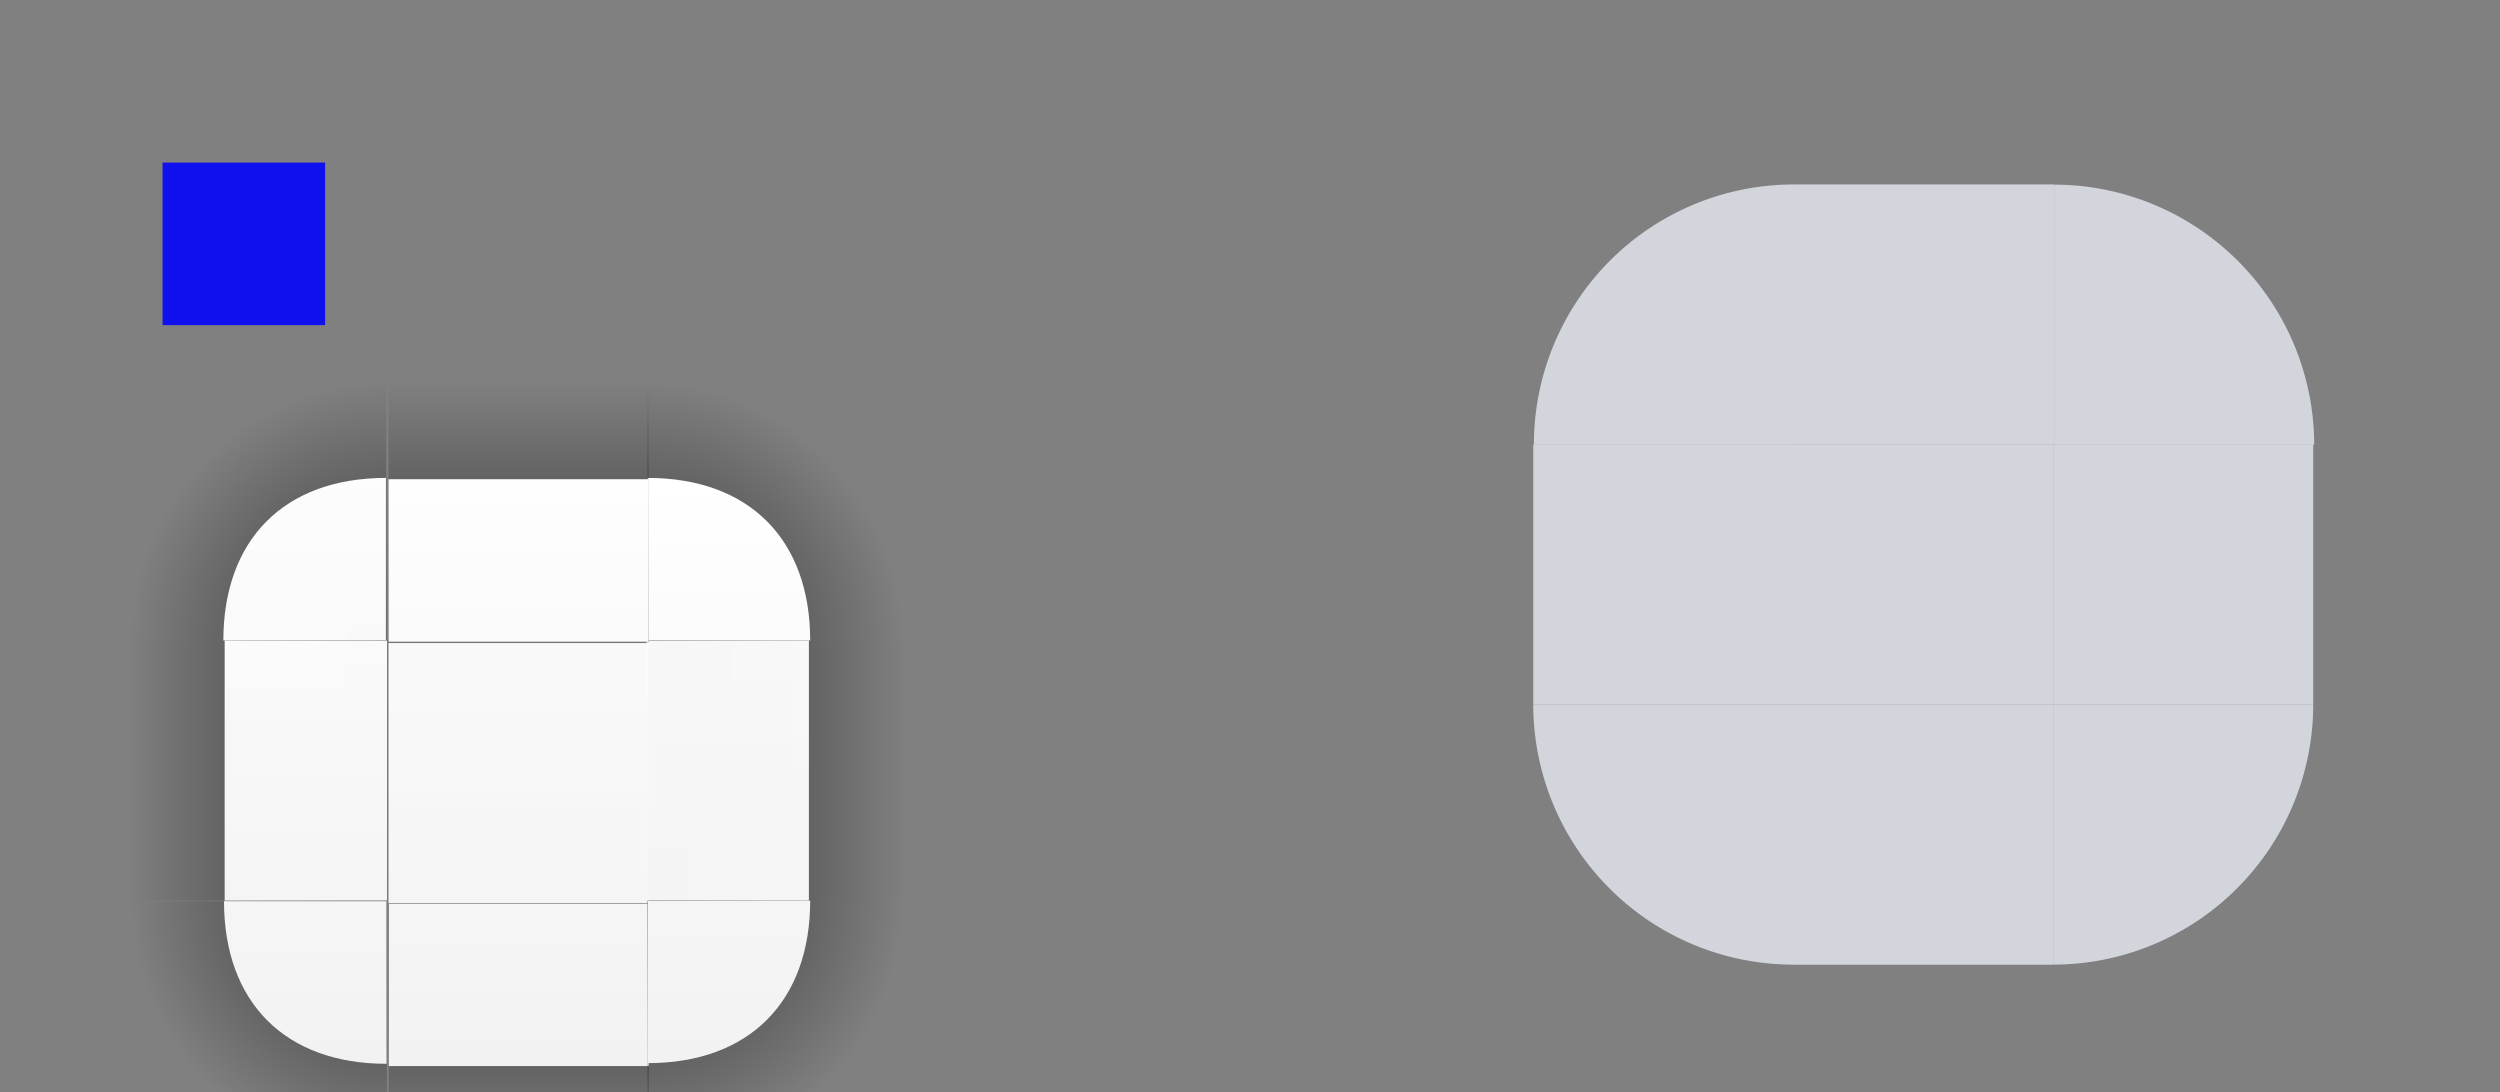 <?xml version="1.0" encoding="UTF-8" standalone="no"?>
<!-- Created with Inkscape (http://www.inkscape.org/) -->

<svg
   xmlns:osb="http://www.openswatchbook.org/uri/2009/osb"
   xmlns:dc="http://purl.org/dc/elements/1.1/"
   xmlns:cc="http://creativecommons.org/ns#"
   xmlns:rdf="http://www.w3.org/1999/02/22-rdf-syntax-ns#"
   xmlns:svg="http://www.w3.org/2000/svg"
   xmlns="http://www.w3.org/2000/svg"
   xmlns:xlink="http://www.w3.org/1999/xlink"
   xmlns:sodipodi="http://sodipodi.sourceforge.net/DTD/sodipodi-0.dtd"
   xmlns:inkscape="http://www.inkscape.org/namespaces/inkscape"
   id="svg7080"
   version="1.0"
   viewBox="0 0 76.895 33.603"
   height="33.603"
   width="76.895"
   inkscape:version="0.92.2 2405546, 2018-03-11"
   sodipodi:docname="viewitem.svg">
  <rect x="0" y="0" width="76.895" height="33.603" fill="#808080" stroke="none"/>
  <sodipodi:namedview
     pagecolor="#36413f"
     bordercolor="#666666"
     borderopacity="1"
     objecttolerance="10"
     gridtolerance="10"
     guidetolerance="10"
     inkscape:pageopacity="0"
     inkscape:pageshadow="2"
     inkscape:window-width="1411"
     inkscape:window-height="954"
     id="namedview28"
     showgrid="false"
     inkscape:zoom="22.63"
     inkscape:cx="58.5"
     inkscape:cy="14.96"
     inkscape:current-layer="svg7080"
     inkscape:pagecheckerboard="true"
     inkscape:window-x="222"
     inkscape:window-y="134"
     inkscape:window-maximized="0"
     inkscape:showpageshadow="false"
     fit-margin-top="5"
     fit-margin-left="5"
     fit-margin-right="5"
     fit-margin-bottom="5"
     inkscape:snap-bbox="true"
     inkscape:bbox-nodes="true"
     inkscape:bbox-paths="true"
     inkscape:snap-bbox-edge-midpoints="true"
     inkscape:snap-bbox-midpoints="true" />
  <defs
     id="defs7082">
    <inkscape:perspective
       id="perspective1104"
       inkscape:persp3d-origin="38.45 : 11.2 : 1"
       inkscape:vp_z="76.9 : 16.8 : 1"
       inkscape:vp_y="0 : 1000 : 0"
       inkscape:vp_x="0 : 16.8 : 1"
       sodipodi:type="inkscape:persp3d" />
    <linearGradient
       id="linearGradient2091"
       inkscape:collect="always">
      <stop
         id="stop2087"
         offset="0"
         style="stop-color:#f2f2f2;stop-opacity:1" />
      <stop
         id="stop2089"
         offset="1"
         style="stop-color:#ffffff;stop-opacity:0.996" />
    </linearGradient>
    <linearGradient
       id="linearGradient2085"
       inkscape:collect="always">
      <stop
         id="stop2081"
         offset="0"
         style="stop-color:#f2f2f2;stop-opacity:1" />
      <stop
         id="stop2083"
         offset="1"
         style="stop-color:#ffffff;stop-opacity:0.996" />
    </linearGradient>
    <linearGradient
       inkscape:collect="always"
       id="linearGradient2073">
      <stop
         style="stop-color:#f2f2f2;stop-opacity:1"
         offset="0"
         id="stop2069" />
      <stop
         style="stop-color:#ffffff;stop-opacity:1"
         offset="1"
         id="stop2071" />
    </linearGradient>
    <linearGradient
       id="linearGradient2067"
       inkscape:collect="always">
      <stop
         id="stop2063"
         offset="0"
         style="stop-color:#f2f2f2;stop-opacity:1" />
      <stop
         id="stop2065"
         offset="1"
         style="stop-color:#ffffff;stop-opacity:0.978" />
    </linearGradient>
    <linearGradient
       id="linearGradient2061"
       inkscape:collect="always">
      <stop
         id="stop2057"
         offset="0"
         style="stop-color:#f2f2f2;stop-opacity:1" />
      <stop
         id="stop2059"
         offset="1"
         style="stop-color:#ffffff;stop-opacity:0.973" />
    </linearGradient>
    <linearGradient
       inkscape:collect="always"
       id="linearGradient2049">
      <stop
         style="stop-color:#f2f2f2;stop-opacity:1"
         offset="0"
         id="stop2045" />
      <stop
         style="stop-color:#ffffff;stop-opacity:0.991"
         offset="1"
         id="stop2047" />
    </linearGradient>
    <linearGradient
       id="linearGradient2043"
       inkscape:collect="always">
      <stop
         id="stop2039"
         offset="0"
         style="stop-color:#f2f2f2;stop-opacity:1" />
      <stop
         id="stop2041"
         offset="1"
         style="stop-color:#ffffff;stop-opacity:0.996" />
    </linearGradient>
    <linearGradient
       id="linearGradient2037"
       inkscape:collect="always">
      <stop
         id="stop2033"
         offset="0"
         style="stop-color:#f2f2f2;stop-opacity:1" />
      <stop
         id="stop2035"
         offset="1"
         style="stop-color:#ffffff;stop-opacity:1" />
    </linearGradient>
    <linearGradient
       inkscape:collect="always"
       id="linearGradient2025">
      <stop
         style="stop-color:#f2f2f2;stop-opacity:1"
         offset="0"
         id="stop2021" />
      <stop
         style="stop-color:#ffffff;stop-opacity:0.987"
         offset="1"
         id="stop2023" />
    </linearGradient>
    <linearGradient
       osb:paint="solid"
       id="linearGradient835">
      <stop
         id="stop833"
         offset="0"
         style="stop-color:#000000;stop-opacity:1;" />
    </linearGradient>
    <style
       type="text/css"
       id="current-color-scheme">
          .ColorScheme-Text {
          color:#31363b;
          }
          .ColorScheme-Background{
          
          }
          .ColorScheme-ViewText {
          color:#31363b;
          }
          .ColorScheme-ViewBackground{
          color:#fcfcfc;
          }
          .ColorScheme-ViewHover {
          color:#3daee9;
          }
          .ColorScheme-ViewFocus{
          color:#3daee9;
          }
          .ColorScheme-ButtonText {
          color:#31363b;
          }
          .ColorScheme-ButtonBackground{
          
          }
          .ColorScheme-ButtonHover {
          color:#3daee9;
          }
          .ColorScheme-ButtonFocus{
          color:#3daee9;
          }
      </style>
    <linearGradient
       osb:paint="solid"
       id="fill">
      <stop
         id="stop1075"
         offset="0"
         style="stop-color:#ffffff;stop-opacity:1;" />
    </linearGradient>
    <linearGradient
       y2="-169.984"
       x2="344.215"
       y1="-169.984"
       x1="328.215"
       gradientUnits="userSpaceOnUse"
       id="linearGradient1980"
       xlink:href="#fill"
       inkscape:collect="always"
       gradientTransform="matrix(1,0,0,0.4,-311.749,25.974)" />
    <linearGradient
       y2="297.627"
       x2="211.667"
       y1="297.627"
       x1="204.167"
       gradientUnits="userSpaceOnUse"
       id="linearGradient1994"
       xlink:href="#fill"
       inkscape:collect="always"
       gradientTransform="matrix(0.4,0,0,0.4,-41.176,-104.086)" />
    <linearGradient
       inkscape:collect="always"
       xlink:href="#fill"
       id="linearGradient881"
       gradientUnits="userSpaceOnUse"
       gradientTransform="matrix(1,0,0,0.4,-368.734,53.028)"
       x1="328.215"
       y1="-169.984"
       x2="344.215"
       y2="-169.984" />
    <linearGradient
       inkscape:collect="always"
       xlink:href="#fill"
       id="linearGradient885"
       gradientUnits="userSpaceOnUse"
       gradientTransform="matrix(1,0,0,0.4,-368.734,34.028)"
       x1="328.215"
       y1="-169.984"
       x2="344.215"
       y2="-169.984" />
    <linearGradient
       inkscape:collect="always"
       xlink:href="#fill"
       id="linearGradient897"
       gradientUnits="userSpaceOnUse"
       gradientTransform="matrix(0.4,0,0,-0.4,-41.176,153.017)"
       x1="204.167"
       y1="297.627"
       x2="211.667"
       y2="297.627" />
    <radialGradient
       r="3.5"
       fy="141.3"
       fx="-72.4"
       cy="141.3"
       cx="-72.4"
       gradientTransform="matrix(2.286,0.018,-0.018,2.292,95.51,-181.2)"
       gradientUnits="userSpaceOnUse"
       id="radialGradient1020"
       xlink:href="#linearGradient922"
       inkscape:collect="always" />
    <linearGradient
       id="linearGradient922"
       inkscape:collect="always">
      <stop
         id="stop918"
         offset="0"
         style="stop-color:#000000;stop-opacity:1" />
      <stop
         id="stop920"
         offset="1"
         style="stop-color:#000000;stop-opacity:0" />
    </linearGradient>
    <linearGradient
       id="focus"
       osb:paint="solid">
      <stop
         style="stop-color:#f8f8f8;stop-opacity:1;"
         offset="0"
         id="stop3508" />
    </linearGradient>
    <radialGradient
       r="3.5"
       fy="141.3"
       fx="-72.4"
       cy="141.3"
       cx="-72.4"
       gradientTransform="matrix(2.286,0.018,-0.018,2.292,95.51,-181.2)"
       gradientUnits="userSpaceOnUse"
       id="radialGradient1010"
       xlink:href="#linearGradient922"
       inkscape:collect="always" />
    <radialGradient
       r="3.5"
       fy="141.3"
       fx="-72.4"
       cy="141.3"
       cx="-72.4"
       gradientTransform="matrix(2.286,0.018,-0.018,2.292,95.51,-181.2)"
       gradientUnits="userSpaceOnUse"
       id="radialGradient1000"
       xlink:href="#linearGradient922"
       inkscape:collect="always" />
    <linearGradient
       y2="147.2"
       x2="-65.48"
       y1="147.2"
       x1="-72.48"
       gradientTransform="matrix(1.143,0,0,1,10.28,0.73)"
       gradientUnits="userSpaceOnUse"
       id="linearGradient990"
       xlink:href="#linearGradient939"
       inkscape:collect="always" />
    <linearGradient
       id="linearGradient939"
       inkscape:collect="always">
      <stop
         id="stop935"
         offset="0"
         style="stop-color:#000000;stop-opacity:1" />
      <stop
         id="stop937"
         offset="1"
         style="stop-color:#020202;stop-opacity:0" />
    </linearGradient>
    <radialGradient
       gradientTransform="matrix(2.286,0.018,-0.018,2.292,95.51,-181.2)"
       gradientUnits="userSpaceOnUse"
       r="3.5"
       fy="141.3"
       fx="-72.4"
       cy="141.3"
       cx="-72.4"
       id="radialGradient924"
       xlink:href="#linearGradient922"
       inkscape:collect="always" />
    <linearGradient
       y2="147.2"
       x2="-65.48"
       y1="147.2"
       x1="-72.48"
       gradientTransform="matrix(1.143,0,0,1,10.28,0.73)"
       gradientUnits="userSpaceOnUse"
       id="linearGradient1877"
       xlink:href="#linearGradient939"
       inkscape:collect="always" />
    <linearGradient
       y2="147.2"
       x2="-65.48"
       y1="147.2"
       x1="-72.48"
       gradientTransform="matrix(1.143,0,0,1,10.28,0.73)"
       gradientUnits="userSpaceOnUse"
       id="linearGradient1881"
       xlink:href="#linearGradient939"
       inkscape:collect="always" />
    <linearGradient
       y2="147.2"
       x2="-65.48"
       y1="147.2"
       x1="-72.48"
       gradientTransform="matrix(1.143,0,0,1,10.28,0.73)"
       gradientUnits="userSpaceOnUse"
       id="linearGradient1885"
       xlink:href="#linearGradient939"
       inkscape:collect="always" />
    <linearGradient
       inkscape:collect="always"
       xlink:href="#linearGradient2037"
       id="linearGradient2027"
       x1="-67.41"
       y1="154.3"
       x2="-67.41"
       y2="136.3"
       gradientUnits="userSpaceOnUse" />
    <linearGradient
       inkscape:collect="always"
       xlink:href="#linearGradient2025"
       id="linearGradient2029"
       x1="-67.42"
       y1="154.5"
       x2="-67.41"
       y2="136.3"
       gradientUnits="userSpaceOnUse" />
    <linearGradient
       inkscape:collect="always"
       xlink:href="#linearGradient2043"
       id="linearGradient2031"
       x1="-85.58"
       y1="147.9"
       x2="-67.55"
       y2="147.9"
       gradientUnits="userSpaceOnUse" />
    <linearGradient
       inkscape:collect="always"
       xlink:href="#linearGradient2061"
       id="linearGradient2051"
       x1="-67.51"
       y1="156.9"
       x2="-67.51"
       y2="138.9"
       gradientUnits="userSpaceOnUse" />
    <linearGradient
       gradientTransform="translate(-28.37,3.125)"
       inkscape:collect="always"
       xlink:href="#linearGradient2067"
       id="linearGradient2053"
       x1="43.31"
       y1="29.64"
       x2="43.31"
       y2="11.61"
       gradientUnits="userSpaceOnUse" />
    <linearGradient
       inkscape:collect="always"
       xlink:href="#linearGradient2049"
       id="linearGradient2055"
       x1="-67.52"
       y1="157.1"
       x2="-67.51"
       y2="139.2"
       gradientUnits="userSpaceOnUse" />
    <linearGradient
       inkscape:collect="always"
       xlink:href="#linearGradient2085"
       id="linearGradient2075"
       x1="-67.41"
       y1="136.3"
       x2="-67.41"
       y2="154.3"
       gradientUnits="userSpaceOnUse" />
    <linearGradient
       inkscape:collect="always"
       xlink:href="#linearGradient2091"
       id="linearGradient2077"
       x1="-67.55"
       y1="150.5"
       x2="-85.58"
       y2="150.5"
       gradientUnits="userSpaceOnUse" />
    <linearGradient
       inkscape:collect="always"
       xlink:href="#linearGradient2073"
       id="linearGradient2079"
       x1="-67.41"
       y1="136.3"
       x2="-67.38"
       y2="154.3"
       gradientUnits="userSpaceOnUse" />
  </defs>
  <rect
     style="opacity:0.875;fill:#0000ff"
     y="5"
     width="5"
     x="5"
     height="5"
     id="hint-stretch-borders" />
  <g
     transform="translate(92.33,-121.6)"
     id="old-topright">
    <path
       style="opacity:0.602;fill:url(#radialGradient924);fill-opacity:1;fill-rule:evenodd;stroke:none;stroke-width:0.266;stroke-linecap:square;stroke-linejoin:miter;stroke-miterlimit:4;stroke-dasharray:none;stroke-dashoffset:0;stroke-opacity:0.827;paint-order:normal"
       d="m -72.42,133.3 c 5,0 8,3.1 8,8 h -8 z"
       id="path914"
       inkscape:connector-curvature="0"
       sodipodi:nodetypes="cccc" />
    <path
       sodipodi:nodetypes="cccc"
       inkscape:connector-curvature="0"
       id="path3506"
       d="m -72.41,136.3 c 3.13,0 5,1.9 5,5 h -5 z"
       style="opacity:1;fill:url(#linearGradient2027);fill-opacity:1;fill-rule:evenodd;stroke:none;stroke-width:0.266;stroke-linecap:square;stroke-linejoin:miter;stroke-miterlimit:4;stroke-dasharray:none;stroke-dashoffset:0;stroke-opacity:0.827;paint-order:normal" />
  </g>
  <g
     transform="translate(92.43,-124.2)"
     id="old-right">
    <rect
       style="opacity:0.602;fill:url(#linearGradient1877);fill-opacity:1;fill-rule:evenodd;stroke:none;stroke-width:0.267;stroke-linecap:square;stroke-linejoin:miter;stroke-miterlimit:4;stroke-dasharray:none;stroke-dashoffset:0;stroke-opacity:0.827;paint-order:normal"
       id="rect933"
       width="8.001"
       height="8.001"
       x="-72.56"
       y="143.9" />
    <rect
       y="143.9"
       x="-72.55"
       height="8"
       width="5"
       id="rect3504"
       style="opacity:1;fill:url(#linearGradient2051);fill-opacity:1;fill-rule:evenodd;stroke:none;stroke-width:0.267;stroke-linecap:square;stroke-linejoin:miter;stroke-miterlimit:4;stroke-dasharray:none;stroke-dashoffset:0;stroke-opacity:0.827;paint-order:normal" />
  </g>
  <rect
     style="opacity:1;fill:url(#linearGradient2053);fill-opacity:1;fill-rule:evenodd;stroke:none;stroke-width:0.267;stroke-linecap:square;stroke-linejoin:miter;stroke-miterlimit:4;stroke-dasharray:none;stroke-dashoffset:0;stroke-opacity:0.827;paint-order:normal"
     id="old-center"
     width="8"
     height="8"
     x="11.95"
     y="19.78" />
  <g
     id="old-top"
     transform="rotate(-90,-92.38,39.57)">
    <rect
       y="143.9"
       x="-72.56"
       height="8.001"
       width="8.001"
       id="rect964"
       style="opacity:0.602;fill:url(#linearGradient1881);fill-opacity:1;fill-rule:evenodd;stroke:none;stroke-width:0.267;stroke-linecap:square;stroke-linejoin:miter;stroke-miterlimit:4;stroke-dasharray:none;stroke-dashoffset:0;stroke-opacity:0.827;paint-order:normal" />
    <rect
       style="opacity:1;fill:url(#linearGradient2031);fill-opacity:1;fill-rule:evenodd;stroke:none;stroke-width:0.267;stroke-linecap:square;stroke-linejoin:miter;stroke-miterlimit:4;stroke-dasharray:none;stroke-dashoffset:0;stroke-opacity:0.827;paint-order:normal"
       id="rect966"
       width="5"
       height="8"
       x="-72.55"
       y="143.9" />
  </g>
  <g
     id="old-bottom"
     transform="rotate(90,31.76,132.1)">
    <rect
       y="143.9"
       x="-72.56"
       height="8.001"
       width="8.001"
       id="rect974"
       style="opacity:0.602;fill:url(#linearGradient1885);fill-opacity:1;fill-rule:evenodd;stroke:none;stroke-width:0.267;stroke-linecap:square;stroke-linejoin:miter;stroke-miterlimit:4;stroke-dasharray:none;stroke-dashoffset:0;stroke-opacity:0.827;paint-order:normal" />
    <rect
       style="opacity:1;fill:url(#linearGradient2077);fill-opacity:1;fill-rule:evenodd;stroke:none;stroke-width:0.267;stroke-linecap:square;stroke-linejoin:miter;stroke-miterlimit:4;stroke-dasharray:none;stroke-dashoffset:0;stroke-opacity:0.827;paint-order:normal"
       id="rect976"
       width="5"
       height="8"
       x="-72.55"
       y="143.9" />
  </g>
  <g
     id="old-left"
     transform="matrix(-1,0,0,1,-60.64,-124.2)">
    <rect
       y="143.9"
       x="-72.56"
       height="8.001"
       width="8.001"
       id="rect984"
       style="opacity:0.602;fill:url(#linearGradient990);fill-opacity:1;fill-rule:evenodd;stroke:none;stroke-width:0.267;stroke-linecap:square;stroke-linejoin:miter;stroke-miterlimit:4;stroke-dasharray:none;stroke-dashoffset:0;stroke-opacity:0.827;paint-order:normal" />
    <rect
       style="opacity:1;fill:url(#linearGradient2055);fill-opacity:1;fill-rule:evenodd;stroke:none;stroke-width:0.267;stroke-linecap:square;stroke-linejoin:miter;stroke-miterlimit:4;stroke-dasharray:none;stroke-dashoffset:0;stroke-opacity:0.827;paint-order:normal"
       id="rect986"
       width="5"
       height="8"
       x="-72.55"
       y="143.9" />
  </g>
  <g
     id="old-topleft"
     transform="matrix(-1,0,0,1,-60.54,-121.6)">
    <path
       sodipodi:nodetypes="cccc"
       inkscape:connector-curvature="0"
       id="path994"
       d="m -72.42,133.3 c 5,0 8,3.1 8,8 h -8 z"
       style="opacity:0.602;fill:url(#radialGradient1000);fill-opacity:1;fill-rule:evenodd;stroke:none;stroke-width:0.266;stroke-linecap:square;stroke-linejoin:miter;stroke-miterlimit:4;stroke-dasharray:none;stroke-dashoffset:0;stroke-opacity:0.827;paint-order:normal" />
    <path
       style="opacity:1;fill:url(#linearGradient2029);fill-opacity:1;fill-rule:evenodd;stroke:none;stroke-width:0.266;stroke-linecap:square;stroke-linejoin:miter;stroke-miterlimit:4;stroke-dasharray:none;stroke-dashoffset:0;stroke-opacity:0.827;paint-order:normal"
       d="m -72.41,136.3 c 3.13,0 5,1.9 5,5 h -5 z"
       id="path996"
       inkscape:connector-curvature="0"
       sodipodi:nodetypes="cccc" />
  </g>
  <g
     id="old-bottomright"
     transform="matrix(1,0,0,-1,92.33,169)">
    <path
       sodipodi:nodetypes="cccc"
       inkscape:connector-curvature="0"
       id="path1004"
       d="m -72.42,133.3 c 5,0 8,3.1 8,8 h -8 z"
       style="opacity:0.602;fill:url(#radialGradient1010);fill-opacity:1;fill-rule:evenodd;stroke:none;stroke-width:0.266;stroke-linecap:square;stroke-linejoin:miter;stroke-miterlimit:4;stroke-dasharray:none;stroke-dashoffset:0;stroke-opacity:0.827;paint-order:normal" />
    <path
       style="opacity:1;fill:url(#linearGradient2075);fill-opacity:1;fill-rule:evenodd;stroke:none;stroke-width:0.266;stroke-linecap:square;stroke-linejoin:miter;stroke-miterlimit:4;stroke-dasharray:none;stroke-dashoffset:0;stroke-opacity:0.827;paint-order:normal"
       d="m -72.41,136.3 c 3.13,0 5,1.9 5,5 h -5 z"
       id="path1006"
       inkscape:connector-curvature="0"
       sodipodi:nodetypes="cccc" />
  </g>
  <g
     id="old-bottomleft"
     transform="rotate(-180,-30.26,84.51)">
    <path
       sodipodi:nodetypes="cccc"
       inkscape:connector-curvature="0"
       id="path1014"
       d="m -72.42,133.3 c 5,0 8,3.1 8,8 h -8 z"
       style="opacity:0.602;fill:url(#radialGradient1020);fill-opacity:1;fill-rule:evenodd;stroke:none;stroke-width:0.266;stroke-linecap:square;stroke-linejoin:miter;stroke-miterlimit:4;stroke-dasharray:none;stroke-dashoffset:0;stroke-opacity:0.827;paint-order:normal" />
    <path
       style="opacity:1;fill:url(#linearGradient2079);fill-opacity:1;fill-rule:evenodd;stroke:none;stroke-width:0.266;stroke-linecap:square;stroke-linejoin:miter;stroke-miterlimit:4;stroke-dasharray:none;stroke-dashoffset:0;stroke-opacity:0.827;paint-order:normal"
       d="m -72.41,136.3 c 3.13,0 5,1.9 5,5 h -5 z"
       id="path1016"
       inkscape:connector-curvature="0"
       sodipodi:nodetypes="cccc" />
  </g>
  <path
     style="opacity:1;fill:#d2d6dc;fill-opacity:1;fill-rule:evenodd;stroke:none;stroke-width:1.007;stroke-linecap:square;stroke-linejoin:miter;stroke-miterlimit:4;stroke-dasharray:none;stroke-dashoffset:0;stroke-opacity:0.827;paint-order:normal"
     id="hover-topright"
     sodipodi:type="arc"
     sodipodi:cx="63.18"
     sodipodi:cy="-13.68"
     sodipodi:rx="7.997"
     sodipodi:ry="8.001"
     sodipodi:start="0"
     sodipodi:end="1.571"
     d="m 71.18,-13.68 a 7.997,8.001 0 0 1 -2.35,5.658 7.997,8.001 0 0 1 -5.65,2.343 l 0,-8.001 z"
     transform="scale(1,-1)" />
  <rect
     y="13.67"
     x="55.15"
     height="8.003"
     width="8"
     id="hover-center"
     style="opacity:1;fill:#d2d6dc;fill-opacity:1;fill-rule:evenodd;stroke:none;stroke-width:1.007;stroke-linecap:square;stroke-linejoin:miter;stroke-miterlimit:4;stroke-dasharray:none;stroke-dashoffset:0;stroke-opacity:0.827;paint-order:normal" />
  <rect
     style="opacity:1;fill:#d2d6dc;fill-opacity:1;fill-rule:evenodd;stroke:none;stroke-width:1.007;stroke-linecap:square;stroke-linejoin:miter;stroke-miterlimit:4;stroke-dasharray:none;stroke-dashoffset:0;stroke-opacity:0.827;paint-order:normal"
     id="hover-top"
     width="8"
     height="8.003"
     x="55.18"
     y="5.673" />
  <rect
     y="21.67"
     x="55.15"
     height="8.003"
     width="8"
     id="hover-bottom"
     style="opacity:1;fill:#d2d6dc;fill-opacity:1;fill-rule:evenodd;stroke:none;stroke-width:1.007;stroke-linecap:square;stroke-linejoin:miter;stroke-miterlimit:4;stroke-dasharray:none;stroke-dashoffset:0;stroke-opacity:0.827;paint-order:normal" />
  <rect
     style="opacity:1;fill:#d2d6dc;fill-opacity:1;fill-rule:evenodd;stroke:none;stroke-width:1.007;stroke-linecap:square;stroke-linejoin:miter;stroke-miterlimit:4;stroke-dasharray:none;stroke-dashoffset:0;stroke-opacity:0.827;paint-order:normal"
     id="hover-right"
     width="8"
     height="8.003"
     x="63.15"
     y="13.67" />
  <rect
     style="opacity:1;fill:#d2d6dc;fill-opacity:1;fill-rule:evenodd;stroke:none;stroke-width:1.007;stroke-linecap:square;stroke-linejoin:miter;stroke-miterlimit:4;stroke-dasharray:none;stroke-dashoffset:0;stroke-opacity:0.827;paint-order:normal"
     id="hover-left"
     width="8"
     height="8.003"
     x="47.16"
     y="13.67" />
  <path
     transform="scale(-1)"
     d="m -47.18,-13.68 a 7.997,8.001 0 0 1 -2.34,5.663 7.997,8.001 0 0 1 -5.66,2.343 l 0,-8.006 z"
     sodipodi:end="1.571"
     sodipodi:start="0"
     sodipodi:ry="8.001"
     sodipodi:rx="7.997"
     sodipodi:cy="-13.68"
     sodipodi:cx="-55.18"
     sodipodi:type="arc"
     id="hover-topleft"
     style="opacity:1;fill:#d2d6dc;fill-opacity:1;fill-rule:evenodd;stroke:none;stroke-width:1.007;stroke-linecap:square;stroke-linejoin:miter;stroke-miterlimit:4;stroke-dasharray:none;stroke-dashoffset:0;stroke-opacity:0.827;paint-order:normal" />
  <path
     d="m 71.15,21.67 a 7.997,8.001 0 0 1 -2.35,5.66 7.997,8.001 0 0 1 -5.65,2.34 l 0,-8 z"
     sodipodi:end="1.571"
     sodipodi:start="0"
     sodipodi:ry="8.001"
     sodipodi:rx="7.997"
     sodipodi:cy="21.67"
     sodipodi:cx="63.15"
     sodipodi:type="arc"
     id="hover-bottomright"
     style="opacity:1;fill:#d2d6dc;fill-opacity:1;fill-rule:evenodd;stroke:none;stroke-width:1.007;stroke-linecap:square;stroke-linejoin:miter;stroke-miterlimit:4;stroke-dasharray:none;stroke-dashoffset:0;stroke-opacity:0.827;paint-order:normal" />
  <path
     d="m -47.16,21.67 a 7.997,8.001 0 0 1 -2.35,5.66 7.997,8.001 0 0 1 -5.65,2.34 l 0,-8 z"
     sodipodi:end="1.571"
     sodipodi:start="0"
     sodipodi:ry="8.001"
     sodipodi:rx="7.997"
     sodipodi:cy="21.67"
     sodipodi:cx="-55.16"
     sodipodi:type="arc"
     id="hover-bottomleft"
     style="opacity:1;fill:#d2d6dc;fill-opacity:1;fill-rule:evenodd;stroke:none;stroke-width:1.007;stroke-linecap:square;stroke-linejoin:miter;stroke-miterlimit:4;stroke-dasharray:none;stroke-dashoffset:0;stroke-opacity:0.827;paint-order:normal"
     transform="scale(-1,1)" />
</svg>
